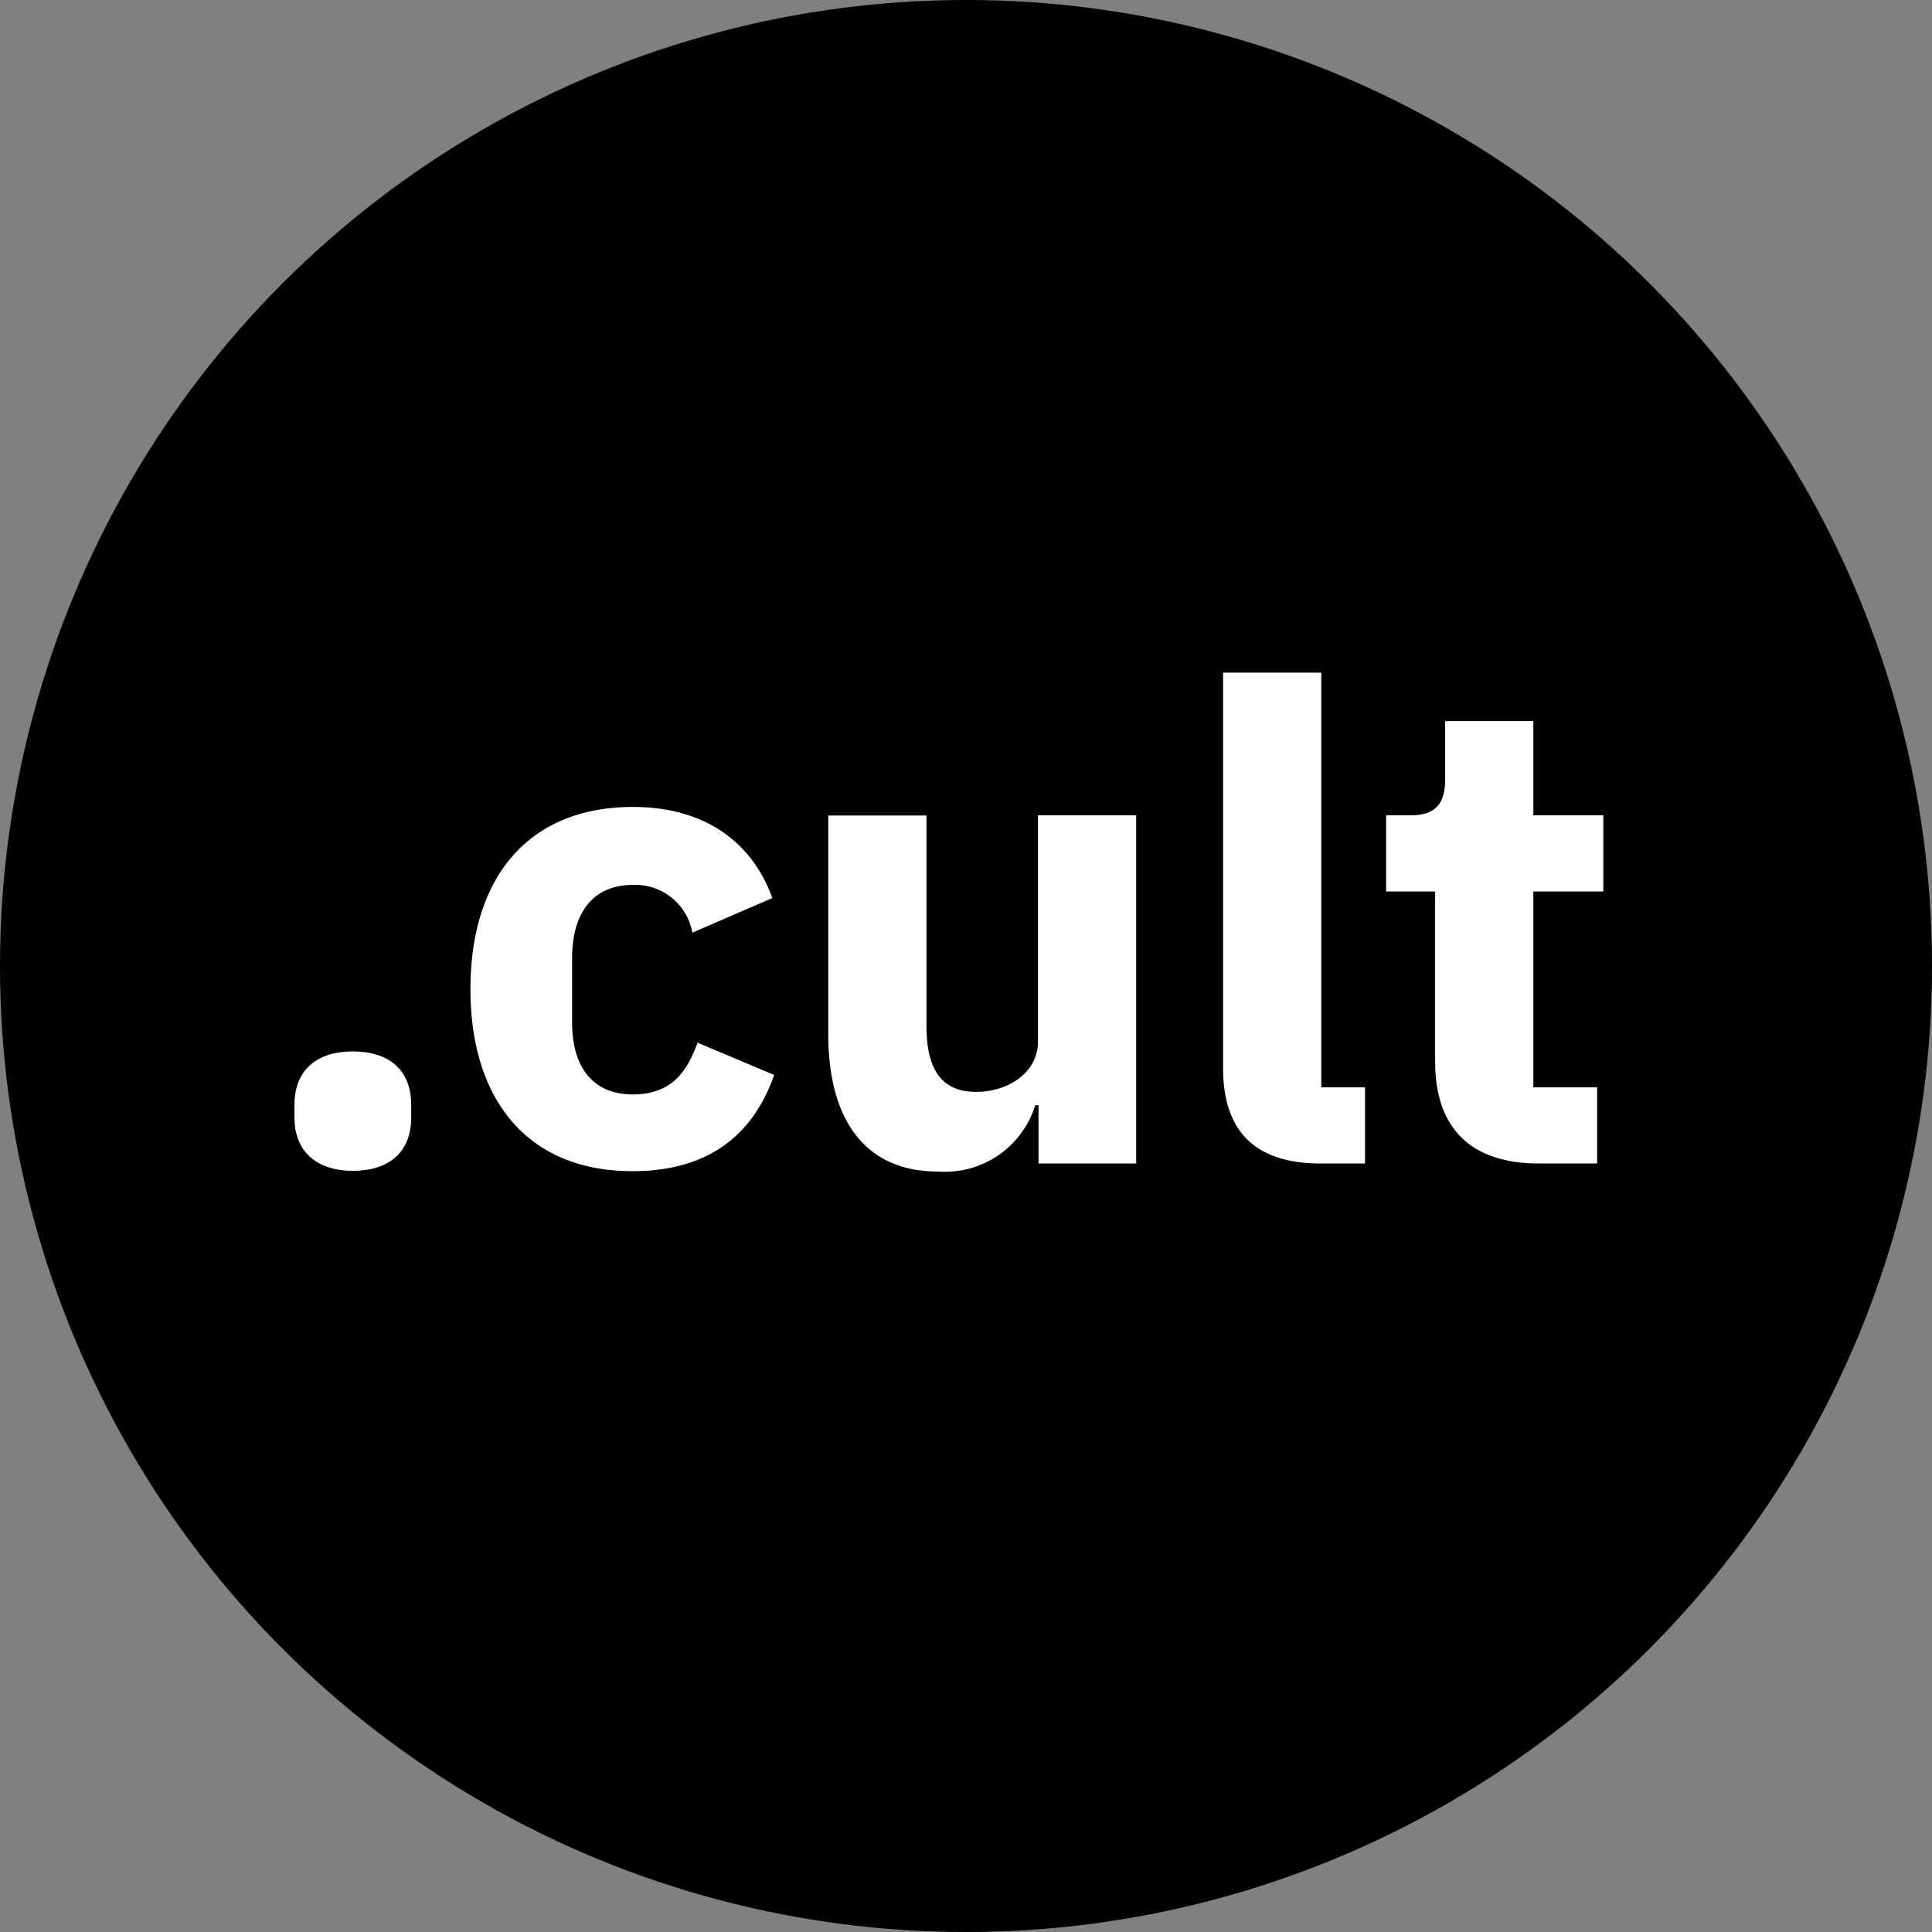 <svg xmlns="http://www.w3.org/2000/svg" viewBox="0 0 106.04 106.04"><rect x="0" y="0" width="106.04" height="106.04" fill="#808080" stroke="none"/><defs><style>.cls-1{fill:#fff;}</style></defs><g id="Layer_2" data-name="Layer 2"><g id="Layer_1-2" data-name="Layer 1"><circle cx="53.02" cy="53.02" r="53.02"/><path class="cls-1" d="M16.16,61.35v-.73c0-1.67,1-2.91,3.21-2.91s3.2,1.24,3.2,2.91v.73c0,1.68-1,2.91-3.2,2.91S16.16,63,16.16,61.35Z"/><path class="cls-1" d="M25.82,54.29c0-6.12,3.17-10,8.92-10,3.86,0,6.52,1.86,7.65,5L38,51.19a3.18,3.18,0,0,0-3.28-2.62c-2.19,0-3.32,1.57-3.32,4v3.57c0,2.4,1.13,3.93,3.32,3.93s3-1.31,3.57-2.84L42.49,59c-1.27,3.64-4,5.28-7.75,5.28C29,64.3,25.82,60.4,25.82,54.29Z"/><path class="cls-1" d="M57,60.66h-.18a5.19,5.19,0,0,1-5.36,3.64c-3.89,0-6-2.73-6-7.54v-12h5.39V56.29c0,2.33.77,3.64,2.73,3.64,1.68,0,3.39-1,3.39-2.77V44.75h5.39V63.86H57Z"/><path class="cls-1" d="M72.48,63.86c-3.68,0-5.35-1.85-5.35-5.24V36.92h5.39V59.68h2.4v4.18Z"/><path class="cls-1" d="M84.45,63.86c-3.71,0-5.68-1.93-5.68-5.57V48.93H76.08V44.75h1.34c1.46,0,1.9-.73,1.9-2V39.58h4.84v5.17H88v4.18H84.16V59.68h3.5v4.18Z"/></g></g></svg>